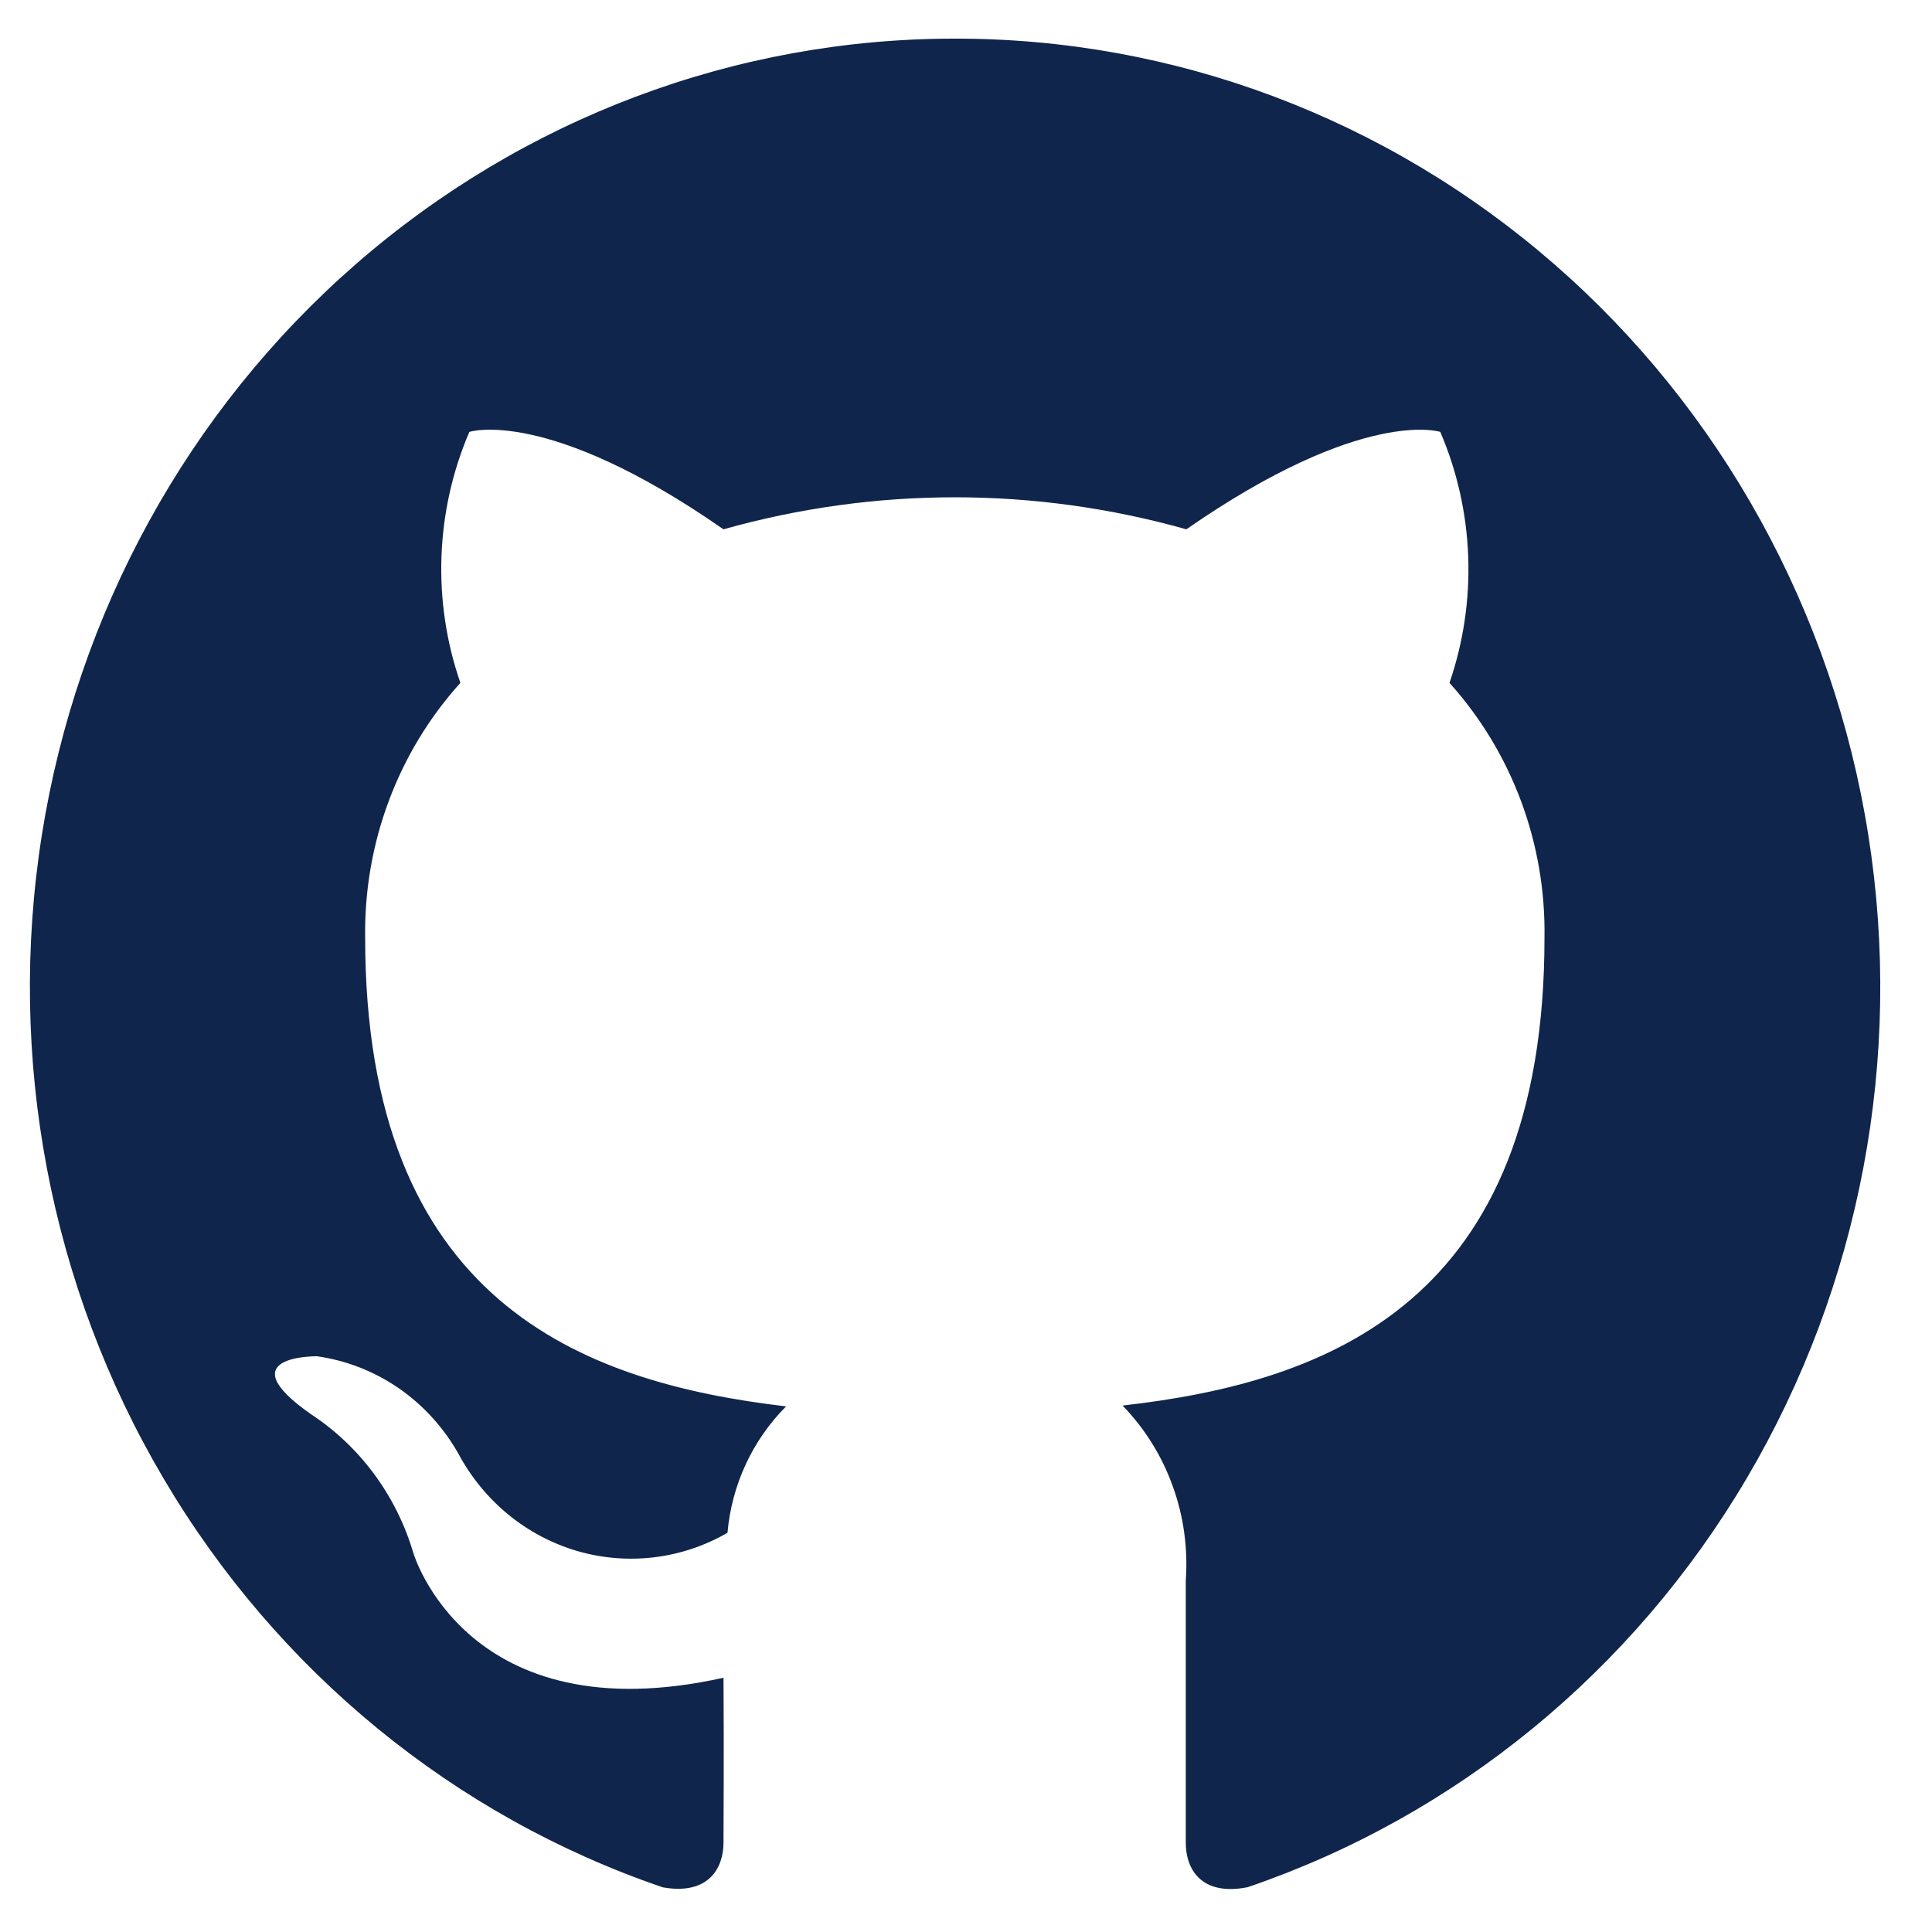<svg width="33" height="33" viewBox="0 0 33 33" fill="none" xmlns="http://www.w3.org/2000/svg">
<path d="M16.31 0.66C12.559 0.657 8.929 2.024 6.071 4.518C3.214 7.012 1.314 10.468 0.714 14.268C0.114 18.068 0.851 21.963 2.795 25.256C4.739 28.549 7.761 31.023 11.321 32.237C12.108 32.377 12.358 31.902 12.358 31.474C12.358 31.086 12.367 30.013 12.358 28.657C7.966 29.634 7.059 26.522 7.059 26.522C6.769 25.543 6.147 24.702 5.306 24.152C3.873 23.146 5.414 23.166 5.414 23.166C5.914 23.236 6.392 23.423 6.811 23.712C7.23 24.001 7.579 24.385 7.832 24.834C8.046 25.233 8.335 25.585 8.682 25.87C9.029 26.154 9.428 26.365 9.855 26.491C10.282 26.616 10.729 26.653 11.171 26.6C11.612 26.547 12.039 26.405 12.426 26.181C12.498 25.362 12.854 24.597 13.427 24.022C9.923 23.611 6.237 22.223 6.237 16.012C6.215 14.402 6.797 12.845 7.864 11.664C7.38 10.268 7.435 8.734 8.017 7.377C8.017 7.377 9.345 6.942 12.357 9.041C14.945 8.312 17.676 8.312 20.264 9.041C23.285 6.944 24.601 7.377 24.601 7.377C25.183 8.734 25.239 10.268 24.758 11.664C25.824 12.846 26.406 14.404 26.381 16.015C26.381 22.242 22.69 23.61 19.174 24.008C19.552 24.397 19.844 24.866 20.03 25.381C20.217 25.896 20.293 26.447 20.254 26.995V31.48C20.254 31.914 20.509 32.393 21.31 32.235C24.87 31.021 27.892 28.545 29.835 25.251C31.777 21.958 32.514 18.062 31.912 14.262C31.31 10.462 29.409 7.006 26.55 4.514C23.691 2.021 20.061 0.655 16.31 0.66Z" fill="#10254C"/>
</svg>
